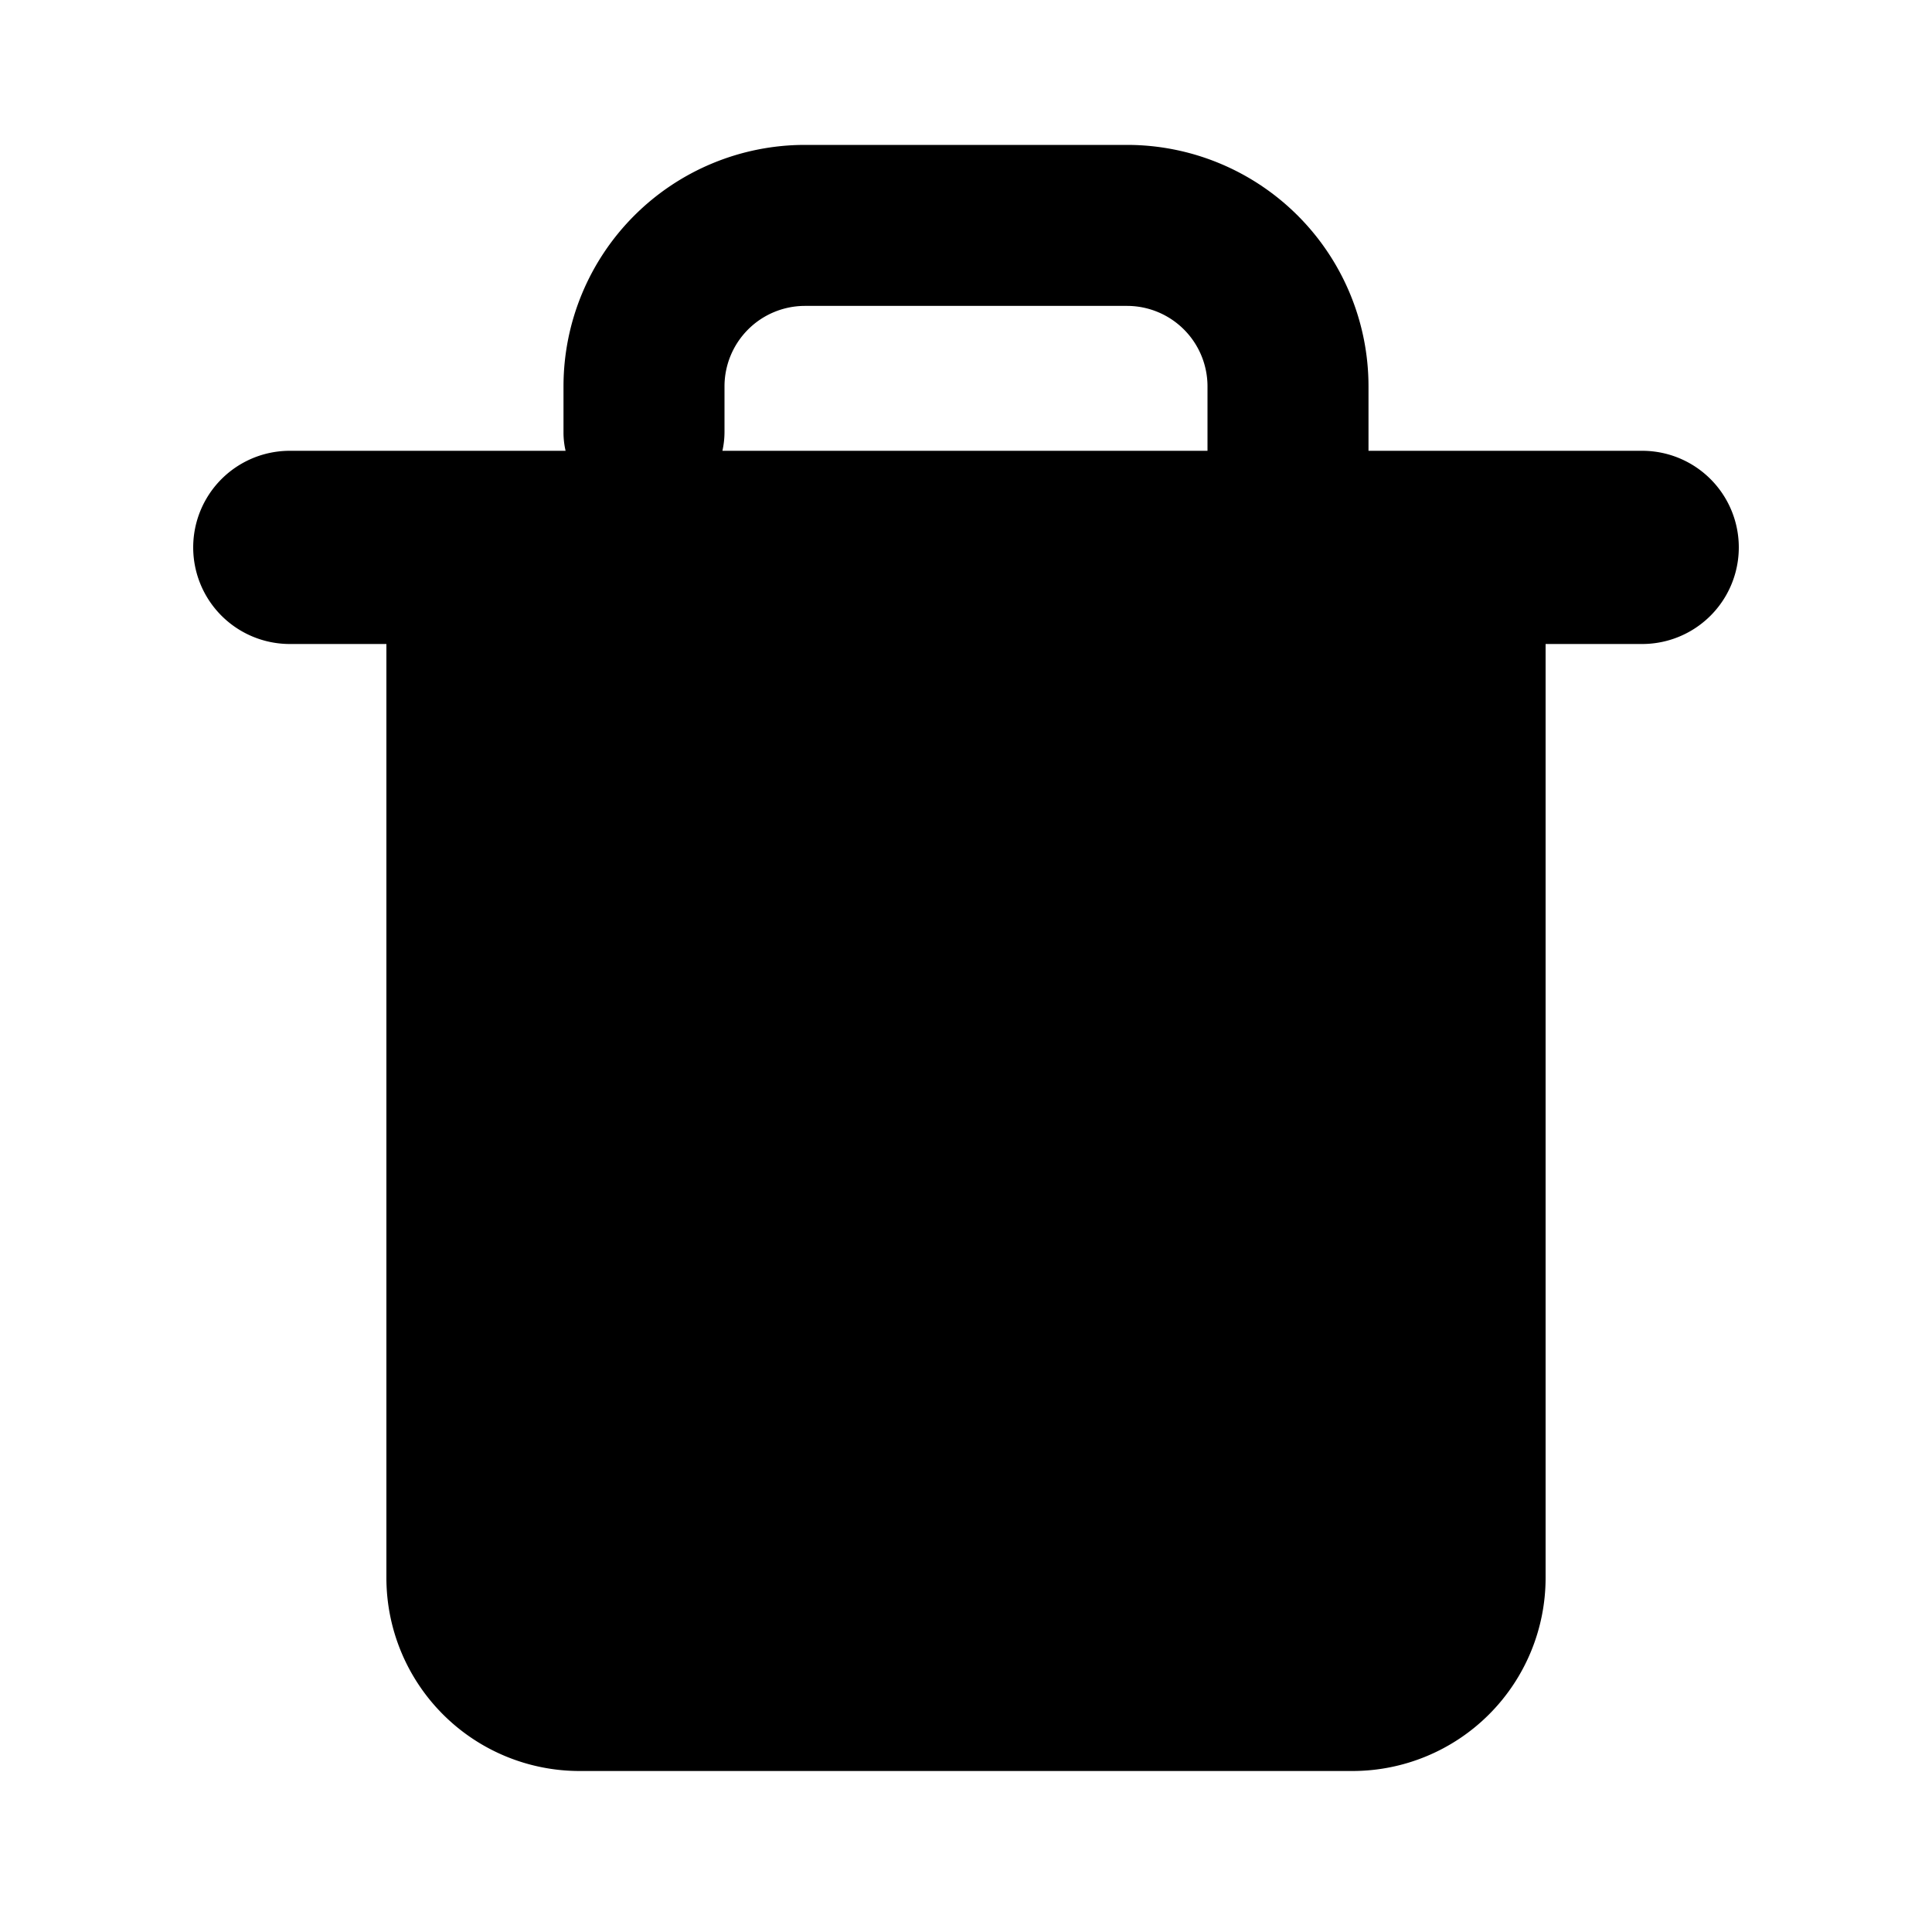 <svg xmlns="http://www.w3.org/2000/svg" fill="none" viewBox="0 0 24 24">
  <path fill="#000" fill-rule="evenodd" d="M7.026 5.6A1.003 1.003 0 0 1 7 5.37V4.8a3 3 0 0 1 3-3h4a3 3 0 0 1 3 3v.8h3.4a1.2 1.2 0 0 1 0 2.4h-1.2v11.6a2.4 2.4 0 0 1-2.4 2.4H7.2a2.4 2.4 0 0 1-2.4-2.4V8H3.6a1.2 1.2 0 0 1 0-2.4h3.426ZM9 4.8a1 1 0 0 1 1-1h4a1 1 0 0 1 1 1v.8H8.974A1.08 1.08 0 0 0 9 5.37V4.8Z" clip-rule="evenodd"/>
</svg>
